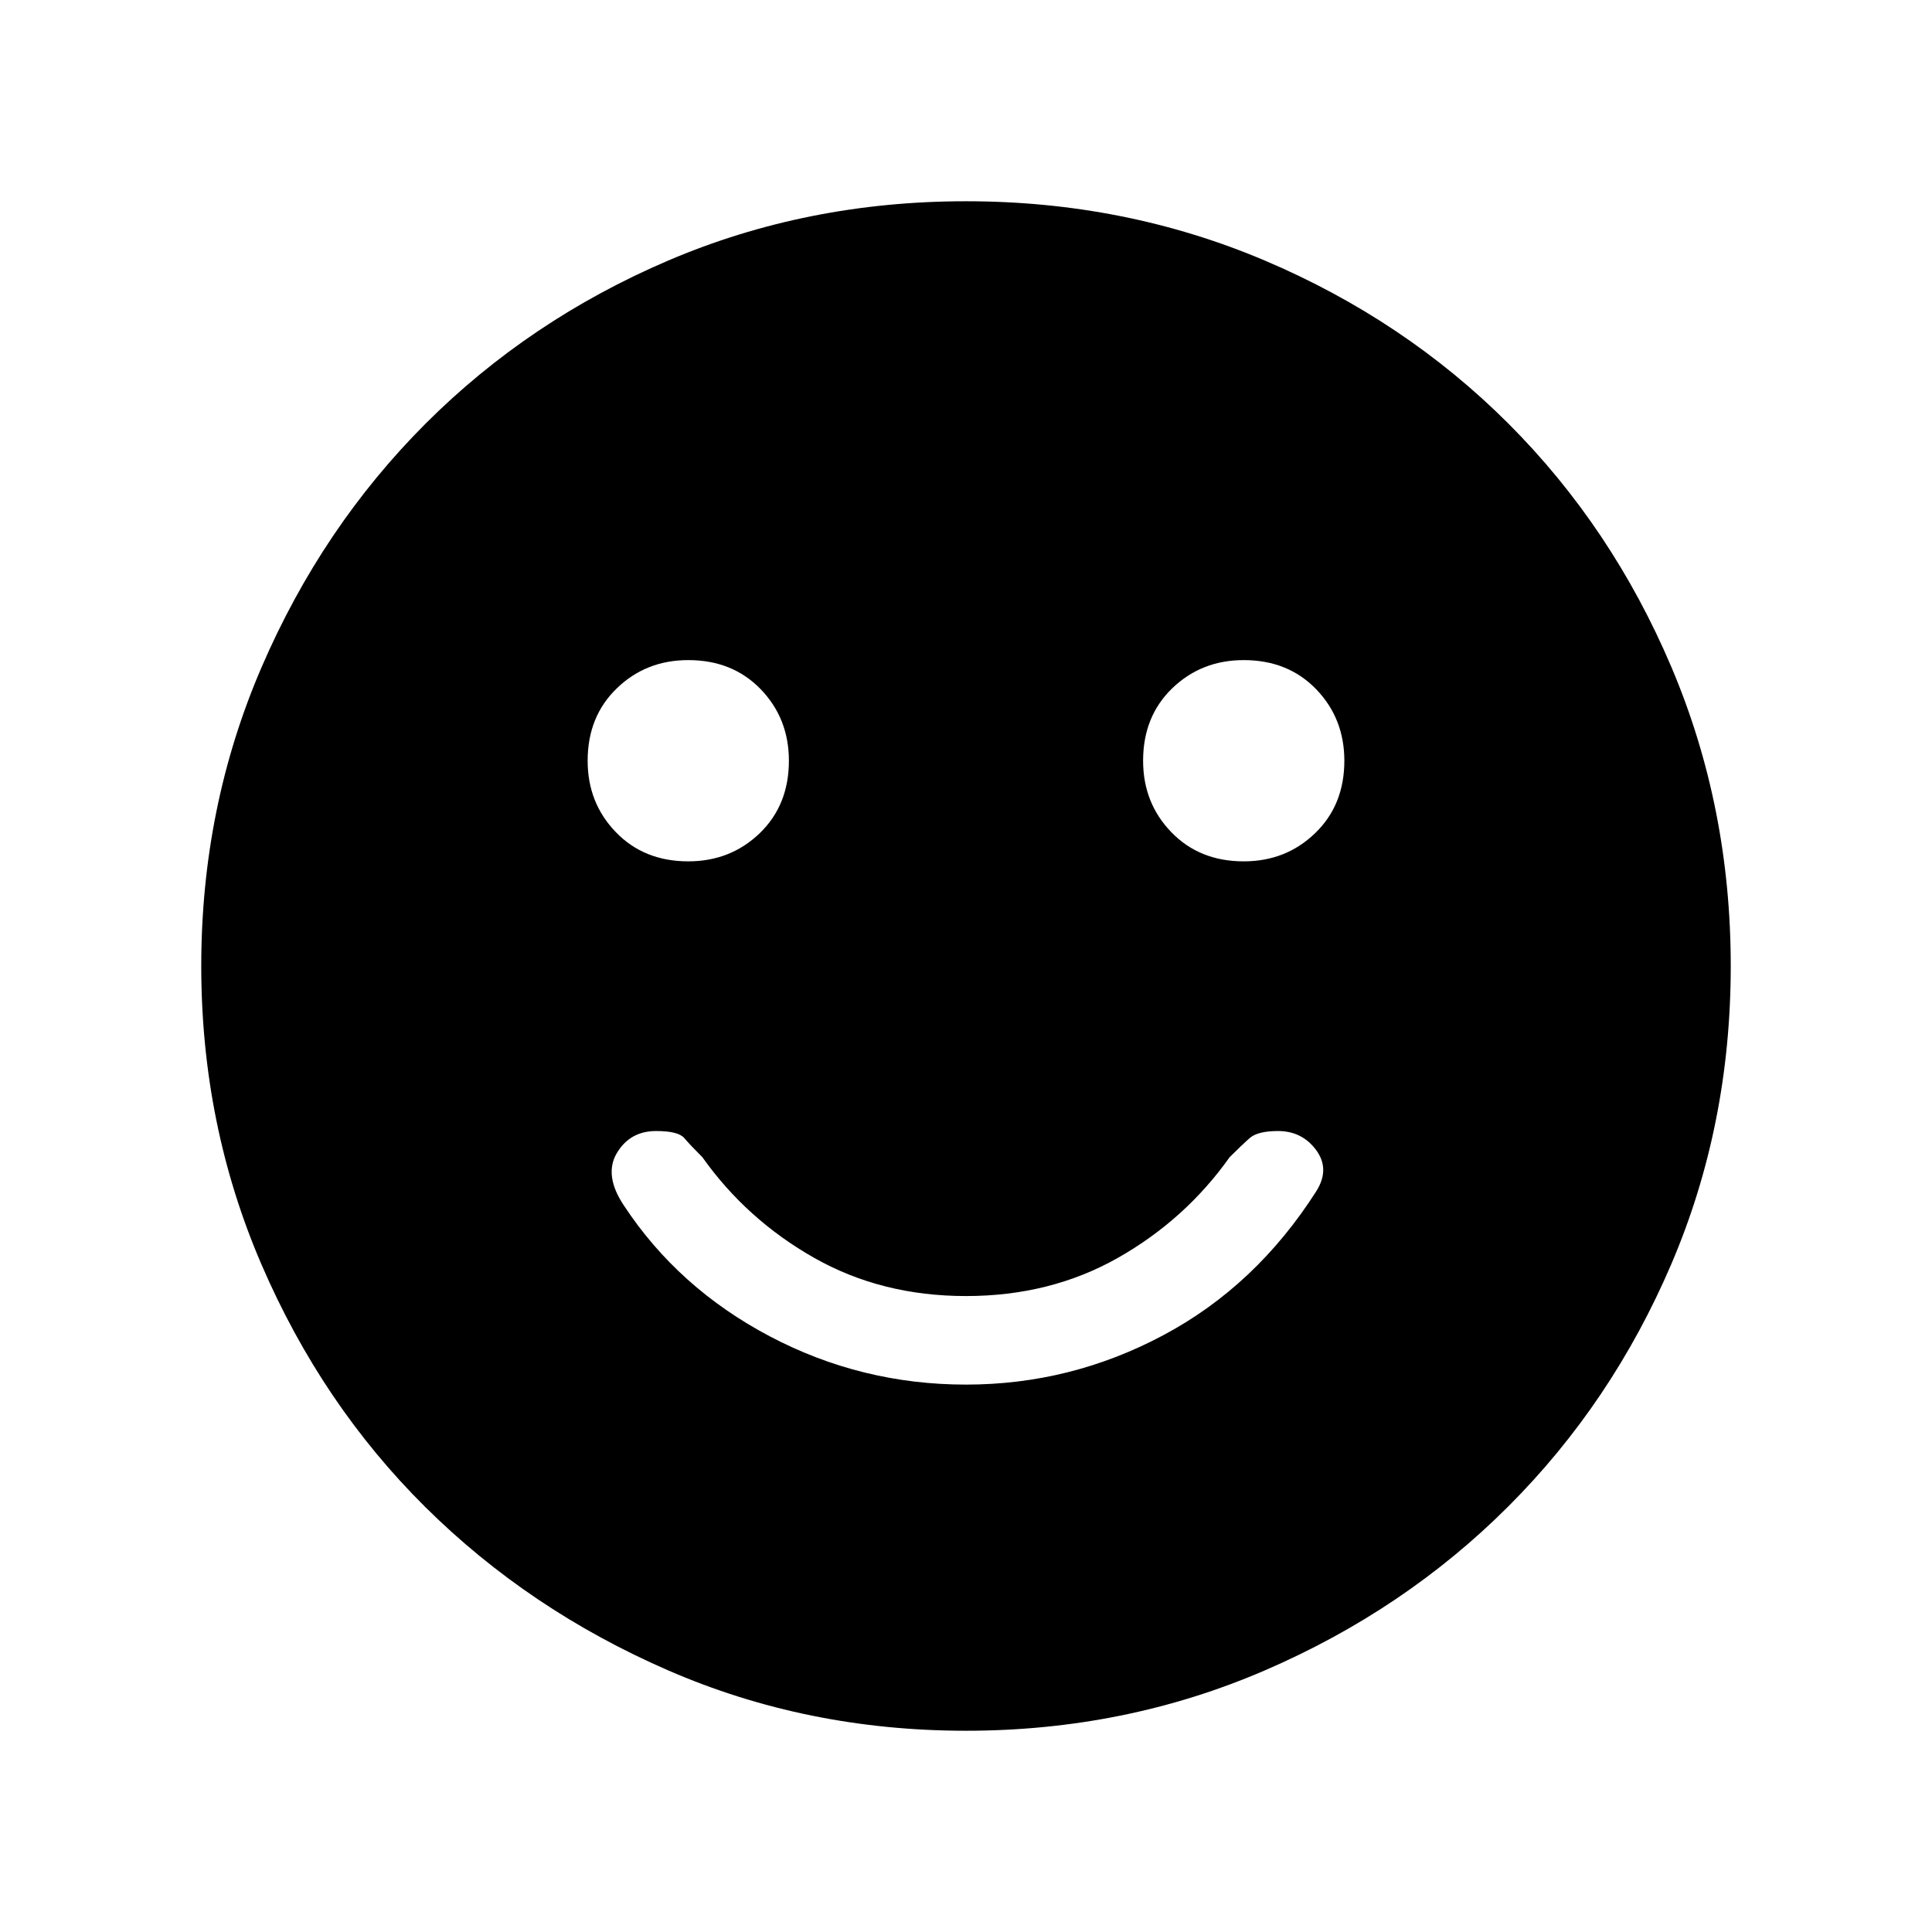 <svg xmlns="http://www.w3.org/2000/svg" height="24" width="24"><path d="M15.45 10.7Q15.975 10.7 16.337 10.35Q16.7 10 16.7 9.45Q16.7 8.925 16.35 8.562Q16 8.2 15.45 8.2Q14.925 8.2 14.562 8.55Q14.2 8.9 14.2 9.45Q14.2 9.975 14.55 10.337Q14.9 10.7 15.45 10.7ZM8.55 10.7Q9.075 10.7 9.438 10.35Q9.8 10 9.8 9.45Q9.8 8.925 9.45 8.562Q9.1 8.2 8.55 8.2Q8.025 8.2 7.663 8.55Q7.3 8.9 7.3 9.45Q7.3 9.975 7.65 10.337Q8 10.7 8.55 10.7ZM12 17.2Q13.3 17.2 14.45 16.587Q15.6 15.975 16.35 14.8Q16.525 14.525 16.35 14.287Q16.175 14.05 15.875 14.05Q15.625 14.05 15.525 14.137Q15.425 14.225 15.275 14.375Q14.725 15.15 13.888 15.625Q13.05 16.1 12 16.1Q10.95 16.1 10.113 15.625Q9.275 15.15 8.725 14.375Q8.575 14.225 8.5 14.137Q8.425 14.05 8.15 14.05Q7.825 14.05 7.662 14.325Q7.5 14.6 7.75 14.975Q8.425 16 9.562 16.6Q10.7 17.2 12 17.2ZM12 21.5Q10.025 21.5 8.3 20.75Q6.575 20 5.287 18.725Q4 17.45 3.25 15.712Q2.5 13.975 2.5 12Q2.5 10.025 3.25 8.287Q4 6.55 5.287 5.262Q6.575 3.975 8.3 3.237Q10.025 2.5 12 2.5Q13.975 2.5 15.713 3.237Q17.45 3.975 18.738 5.262Q20.025 6.55 20.763 8.287Q21.5 10.025 21.5 12Q21.5 13.975 20.763 15.7Q20.025 17.425 18.738 18.712Q17.45 20 15.713 20.75Q13.975 21.5 12 21.5Z"/></svg>